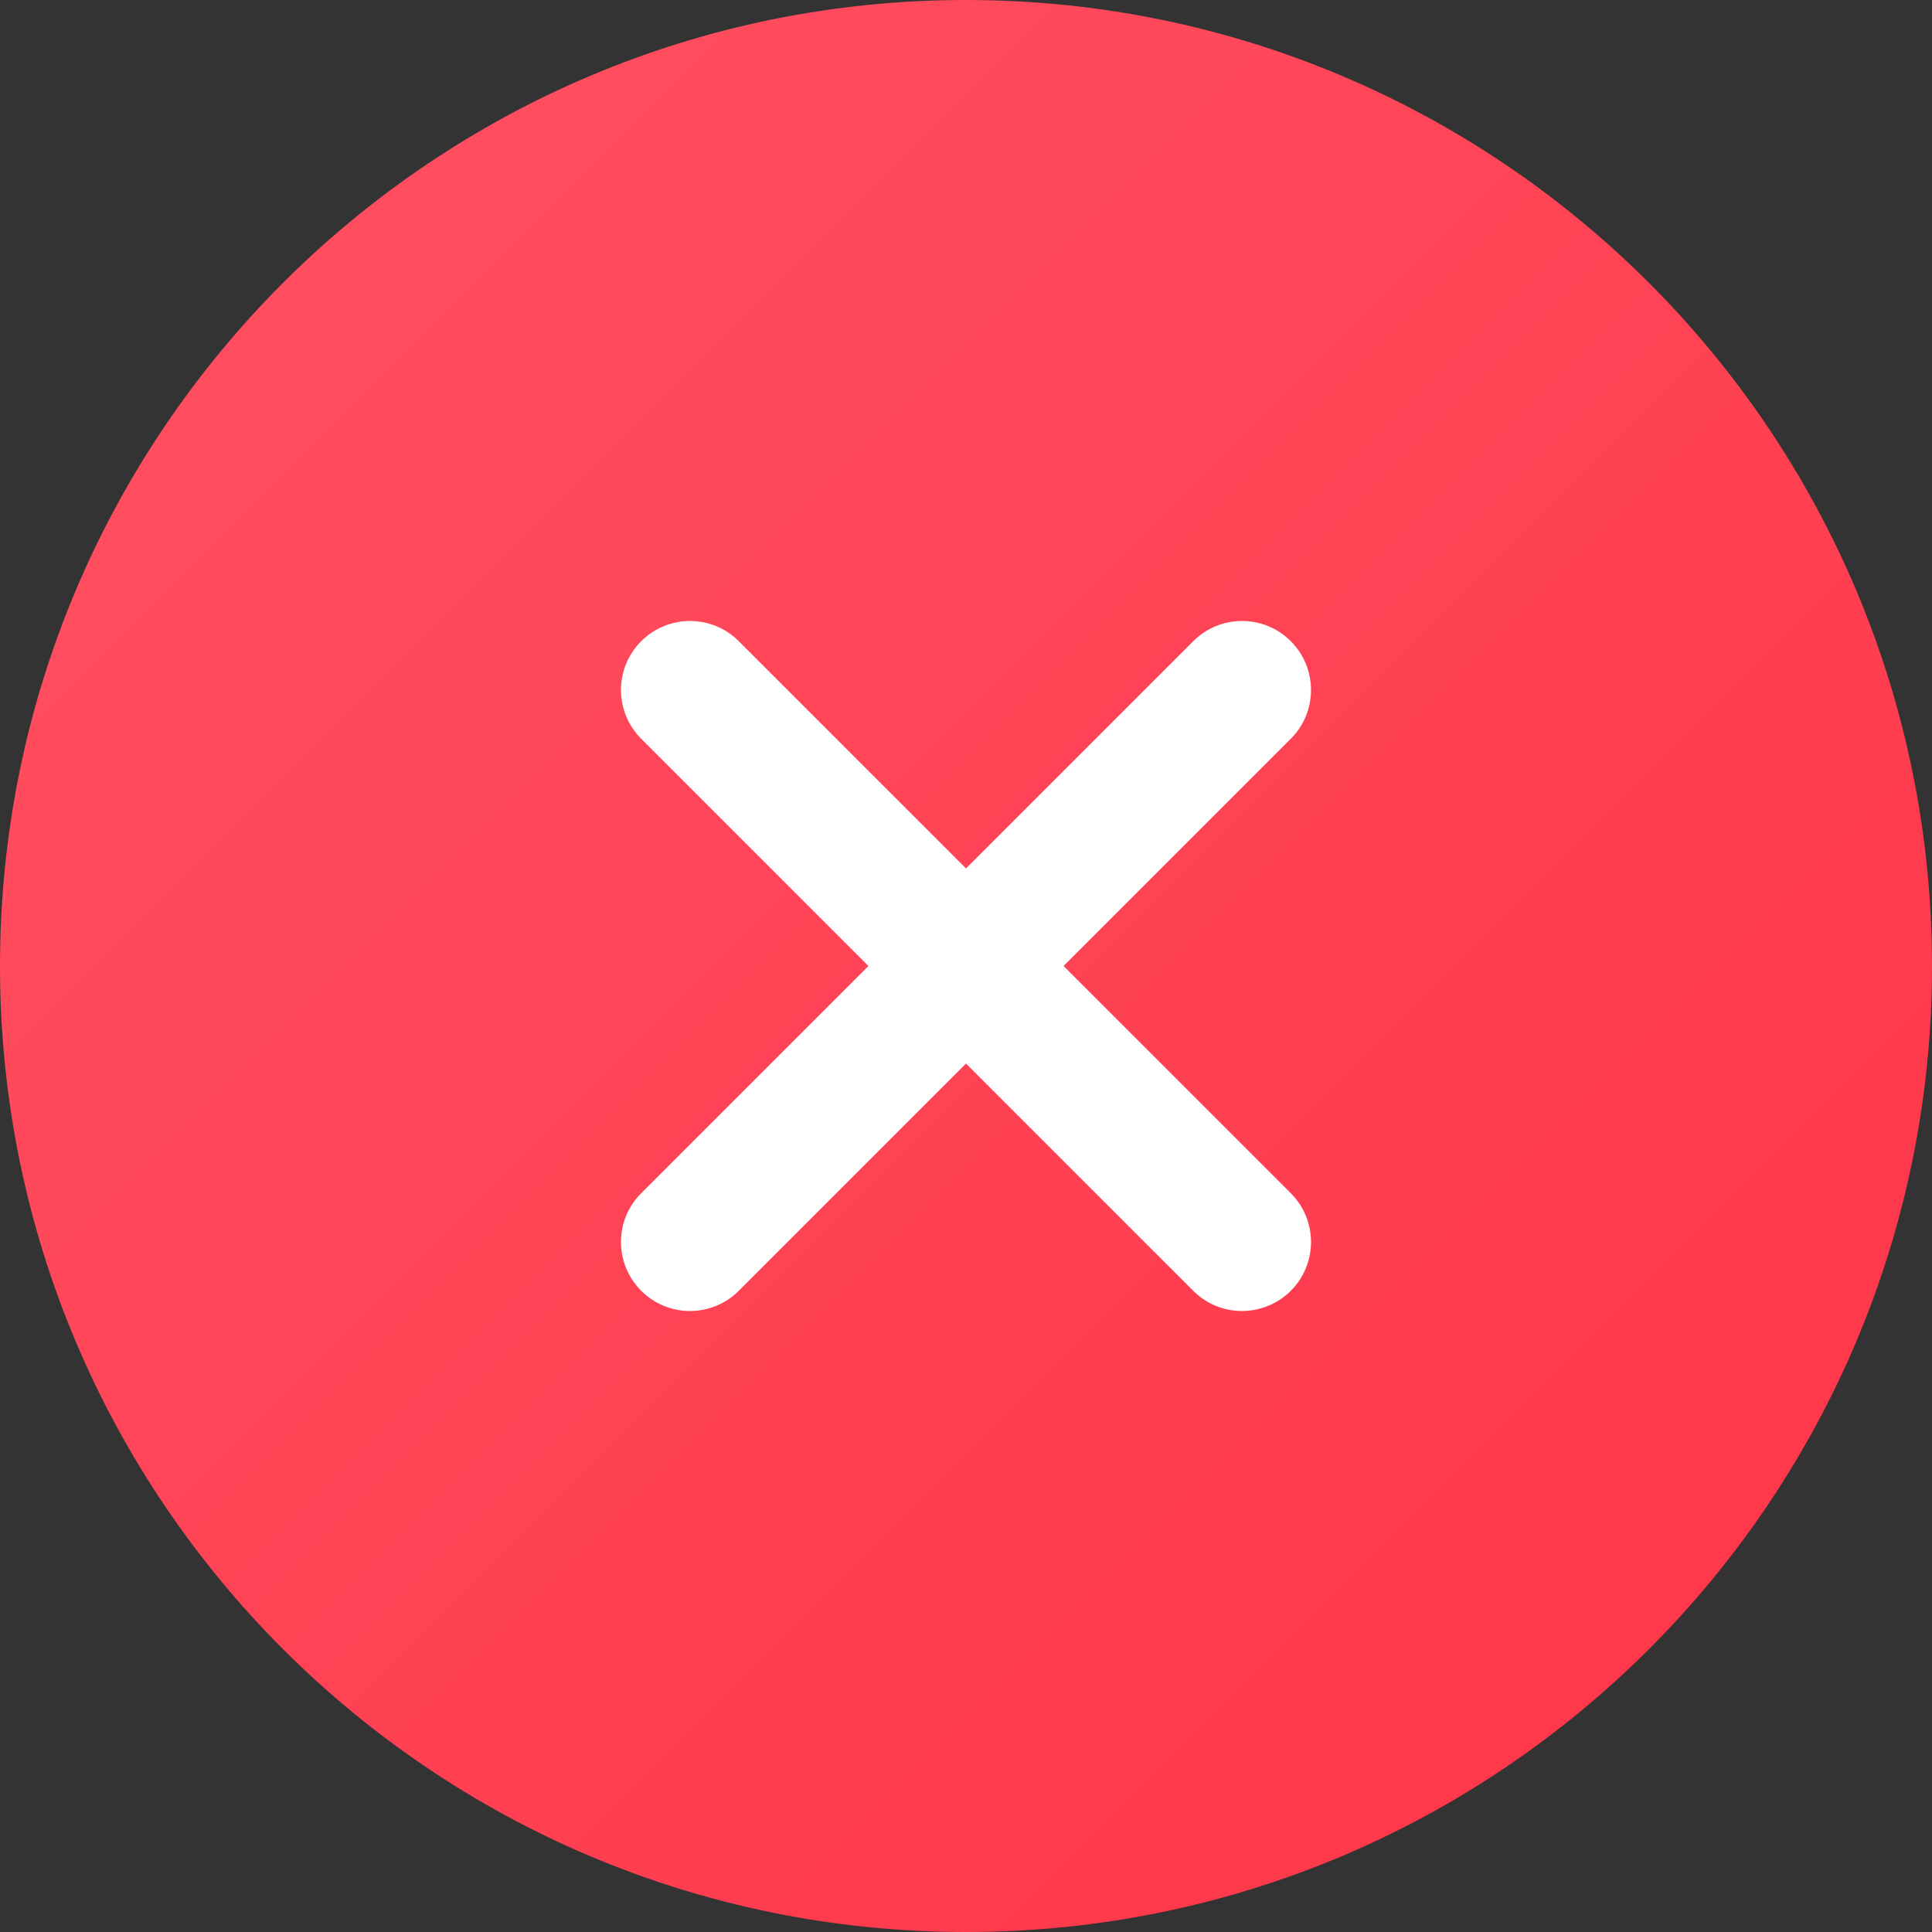 <?xml version="1.0" encoding="UTF-8"?><svg fill="none" height="28" viewBox="0 0 28 28" width="28" xmlns="http://www.w3.org/2000/svg" xmlns:xlink="http://www.w3.org/1999/xlink"><rect x="0" y="0" width="28" height="28" fill="#333333" stroke="none"/><linearGradient id="a" gradientUnits="userSpaceOnUse" x1="-14" x2="14" y1="14" y2="42"><stop offset="0" stop-color="#ff5263"/><stop offset="1" stop-color="#ff3347"/></linearGradient><path d="m0 14c0-7.732 6.268-14 14-14 7.732 0 14 6.268 14 14 0 7.732-6.268 14-14 14-7.732 0-14-6.268-14-14z" fill="url(#a)"/><path clip-rule="evenodd" d="m9.293 10.707c-.391-.391-.391-1.024 0-1.414.391-.391 1.024-.391 1.414 0l3.293 3.293 3.293-3.293c.391-.391 1.024-.391 1.414 0 .391.391.391 1.024 0 1.414l-3.293 3.293 3.293 3.293c.391.391.391 1.024 0 1.414s-1.024.391-1.414 0l-3.293-3.293-3.293 3.293c-.391.391-1.024.391-1.414 0-.391-.391-.391-1.024 0-1.414l3.293-3.293z" fill="#fff" fill-rule="evenodd"/></svg>
